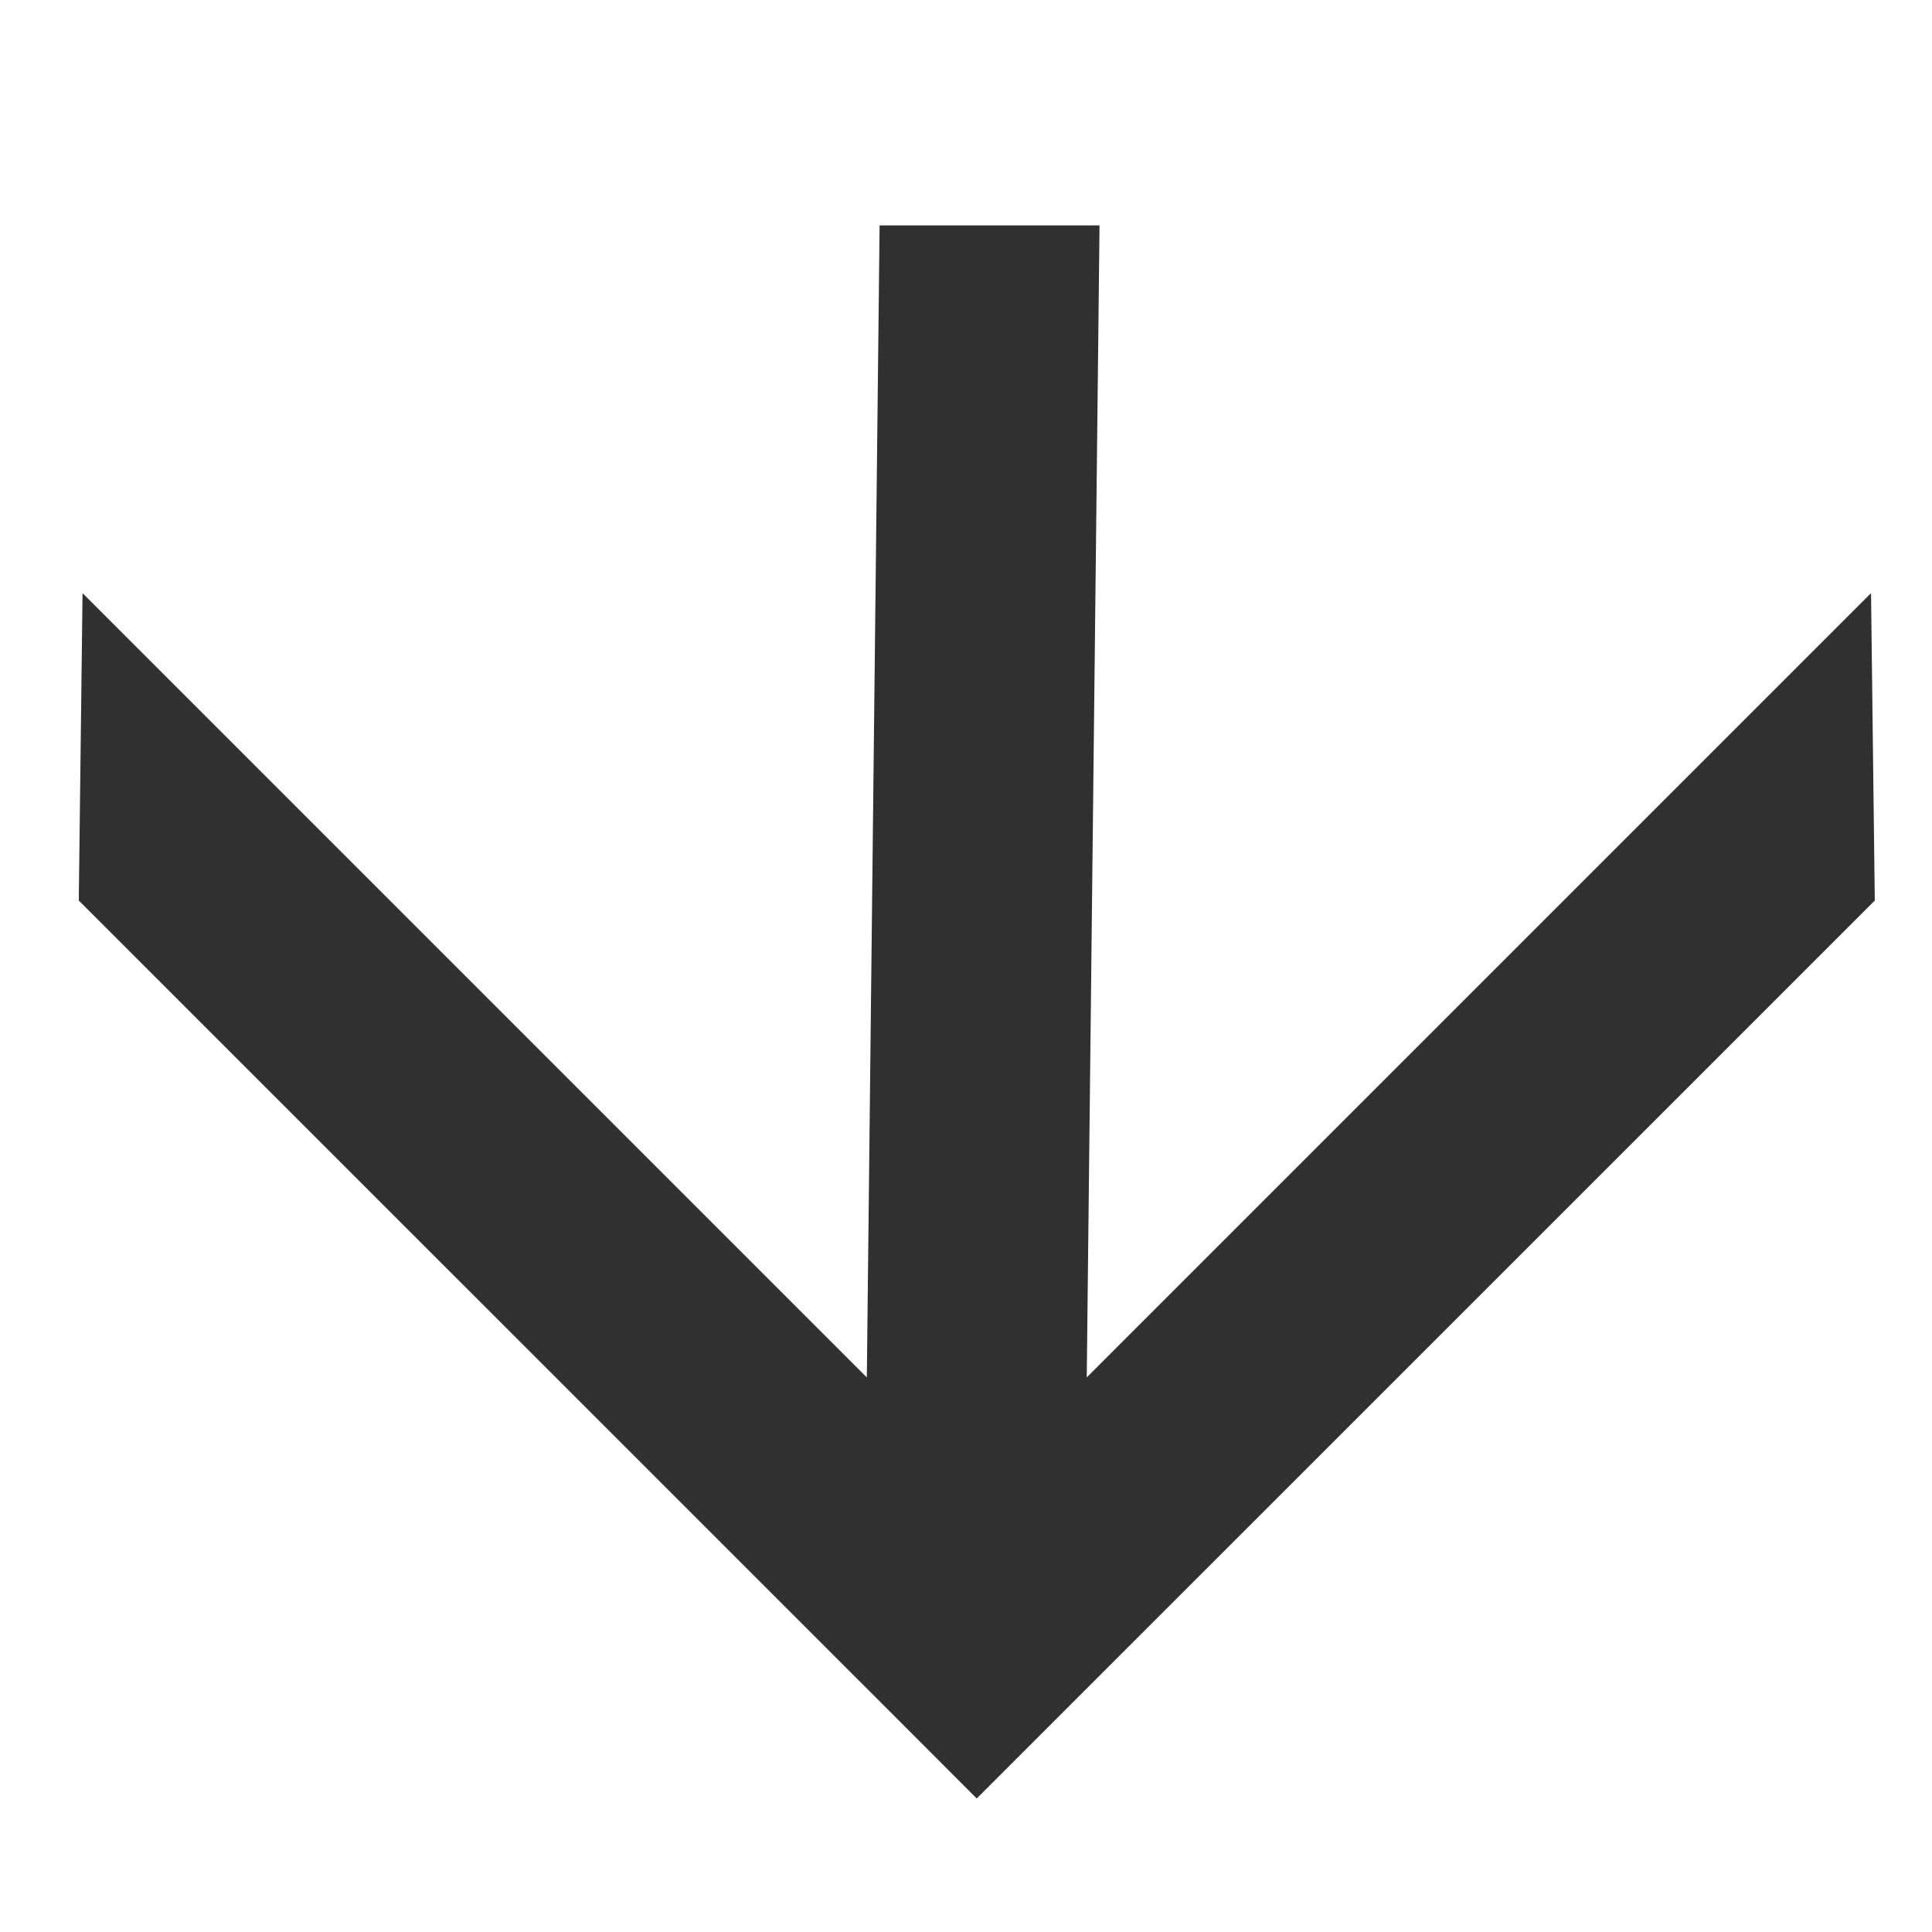 <svg width="18" height="18" viewBox="0 0 18 18" fill="none" xmlns="http://www.w3.org/2000/svg">
<g clip-path="url(#clip0_3541_2)">
<path fill-rule="evenodd" clip-rule="evenodd" d="M10.125 12.833L17.432 5.526L17.467 8.39L9.825 16.031L9.1 16.756L8.376 16.031L0.734 8.39L0.769 5.526L8.076 12.833L8.195 2.1L10.244 2.1L10.125 12.833Z" fill="#303030"/>
</g>
<defs>
<clipPath id="clip0_3541_2">
<rect width="18" height="18" fill="white"/>
</clipPath>
</defs>
</svg>
